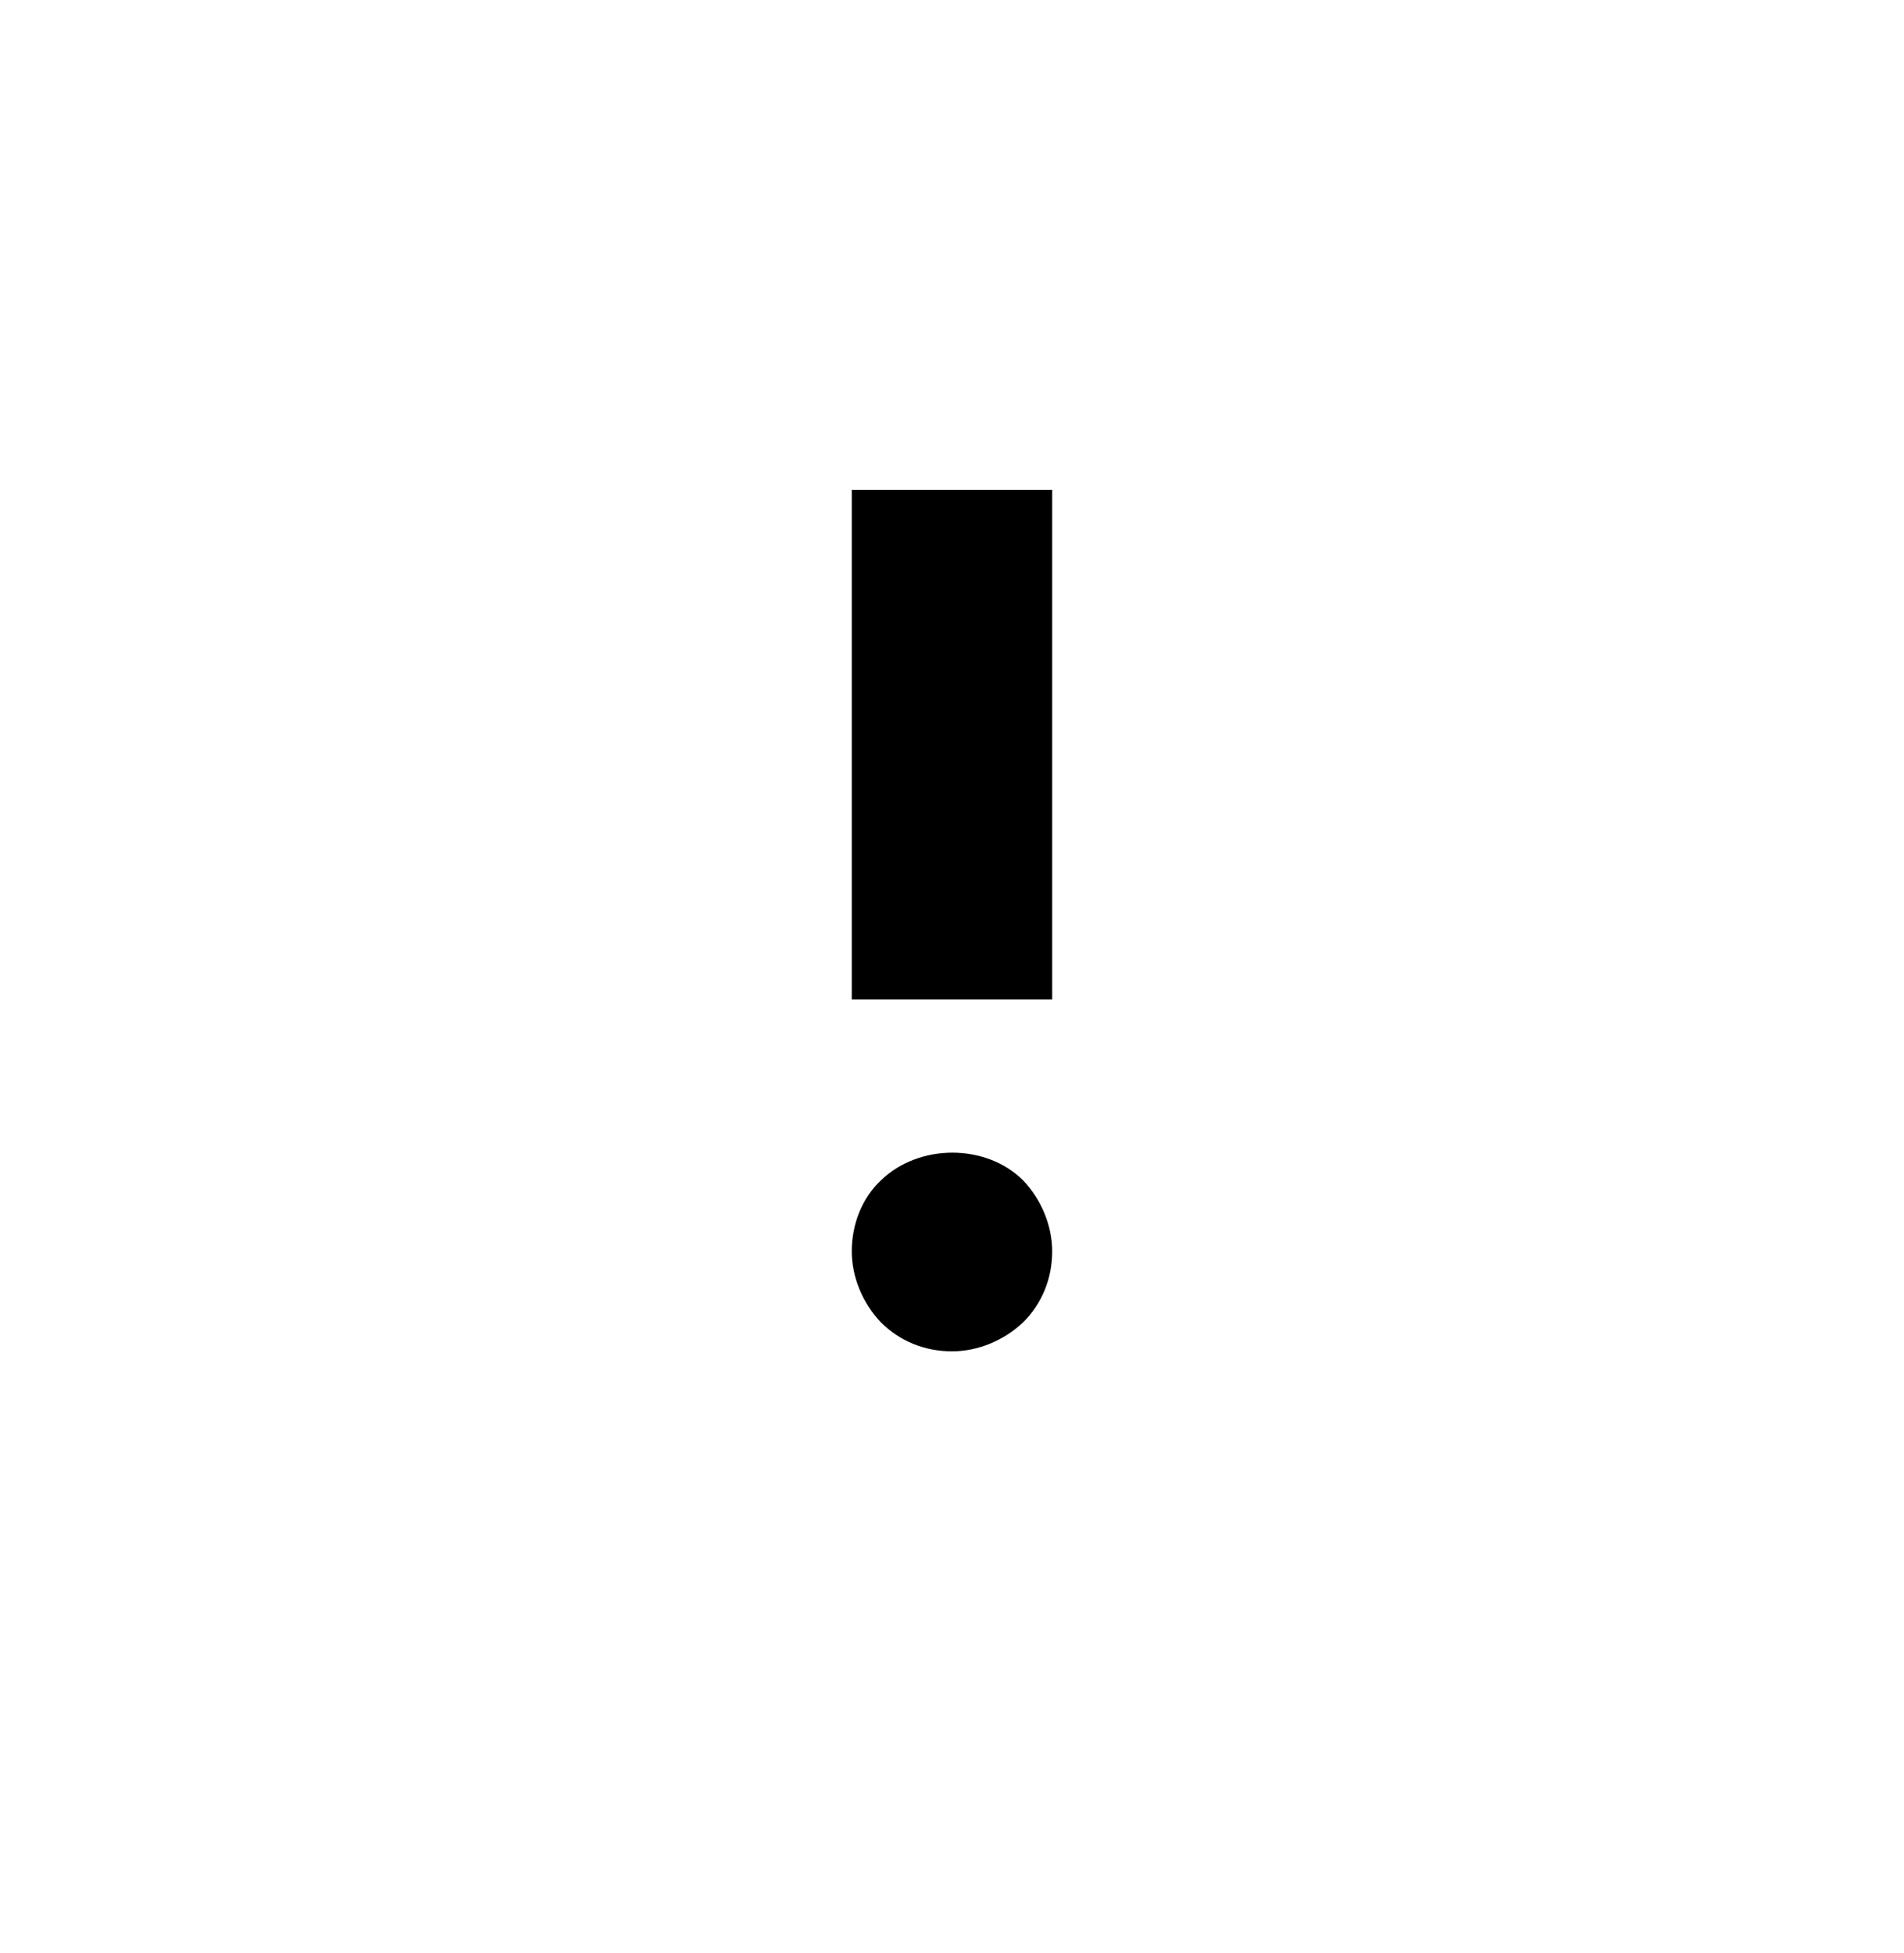 <svg width="39" height="40" viewBox="0 0 39 40" fill="currentColor" xmlns="http://www.w3.org/2000/svg">
  <path d="M21.552 10.031H17.447V20.471H21.552V10.031Z"/>
  <path d="M18.043 24.175C17.652 24.544 17.447 25.076 17.447 25.629C17.447 26.161 17.673 26.693 18.043 27.082C18.433 27.471 18.946 27.676 19.5 27.676C20.034 27.676 20.567 27.451 20.957 27.082C21.347 26.693 21.552 26.182 21.552 25.629C21.552 25.097 21.327 24.564 20.957 24.175C20.198 23.418 18.823 23.418 18.043 24.175Z"/>
</svg>
